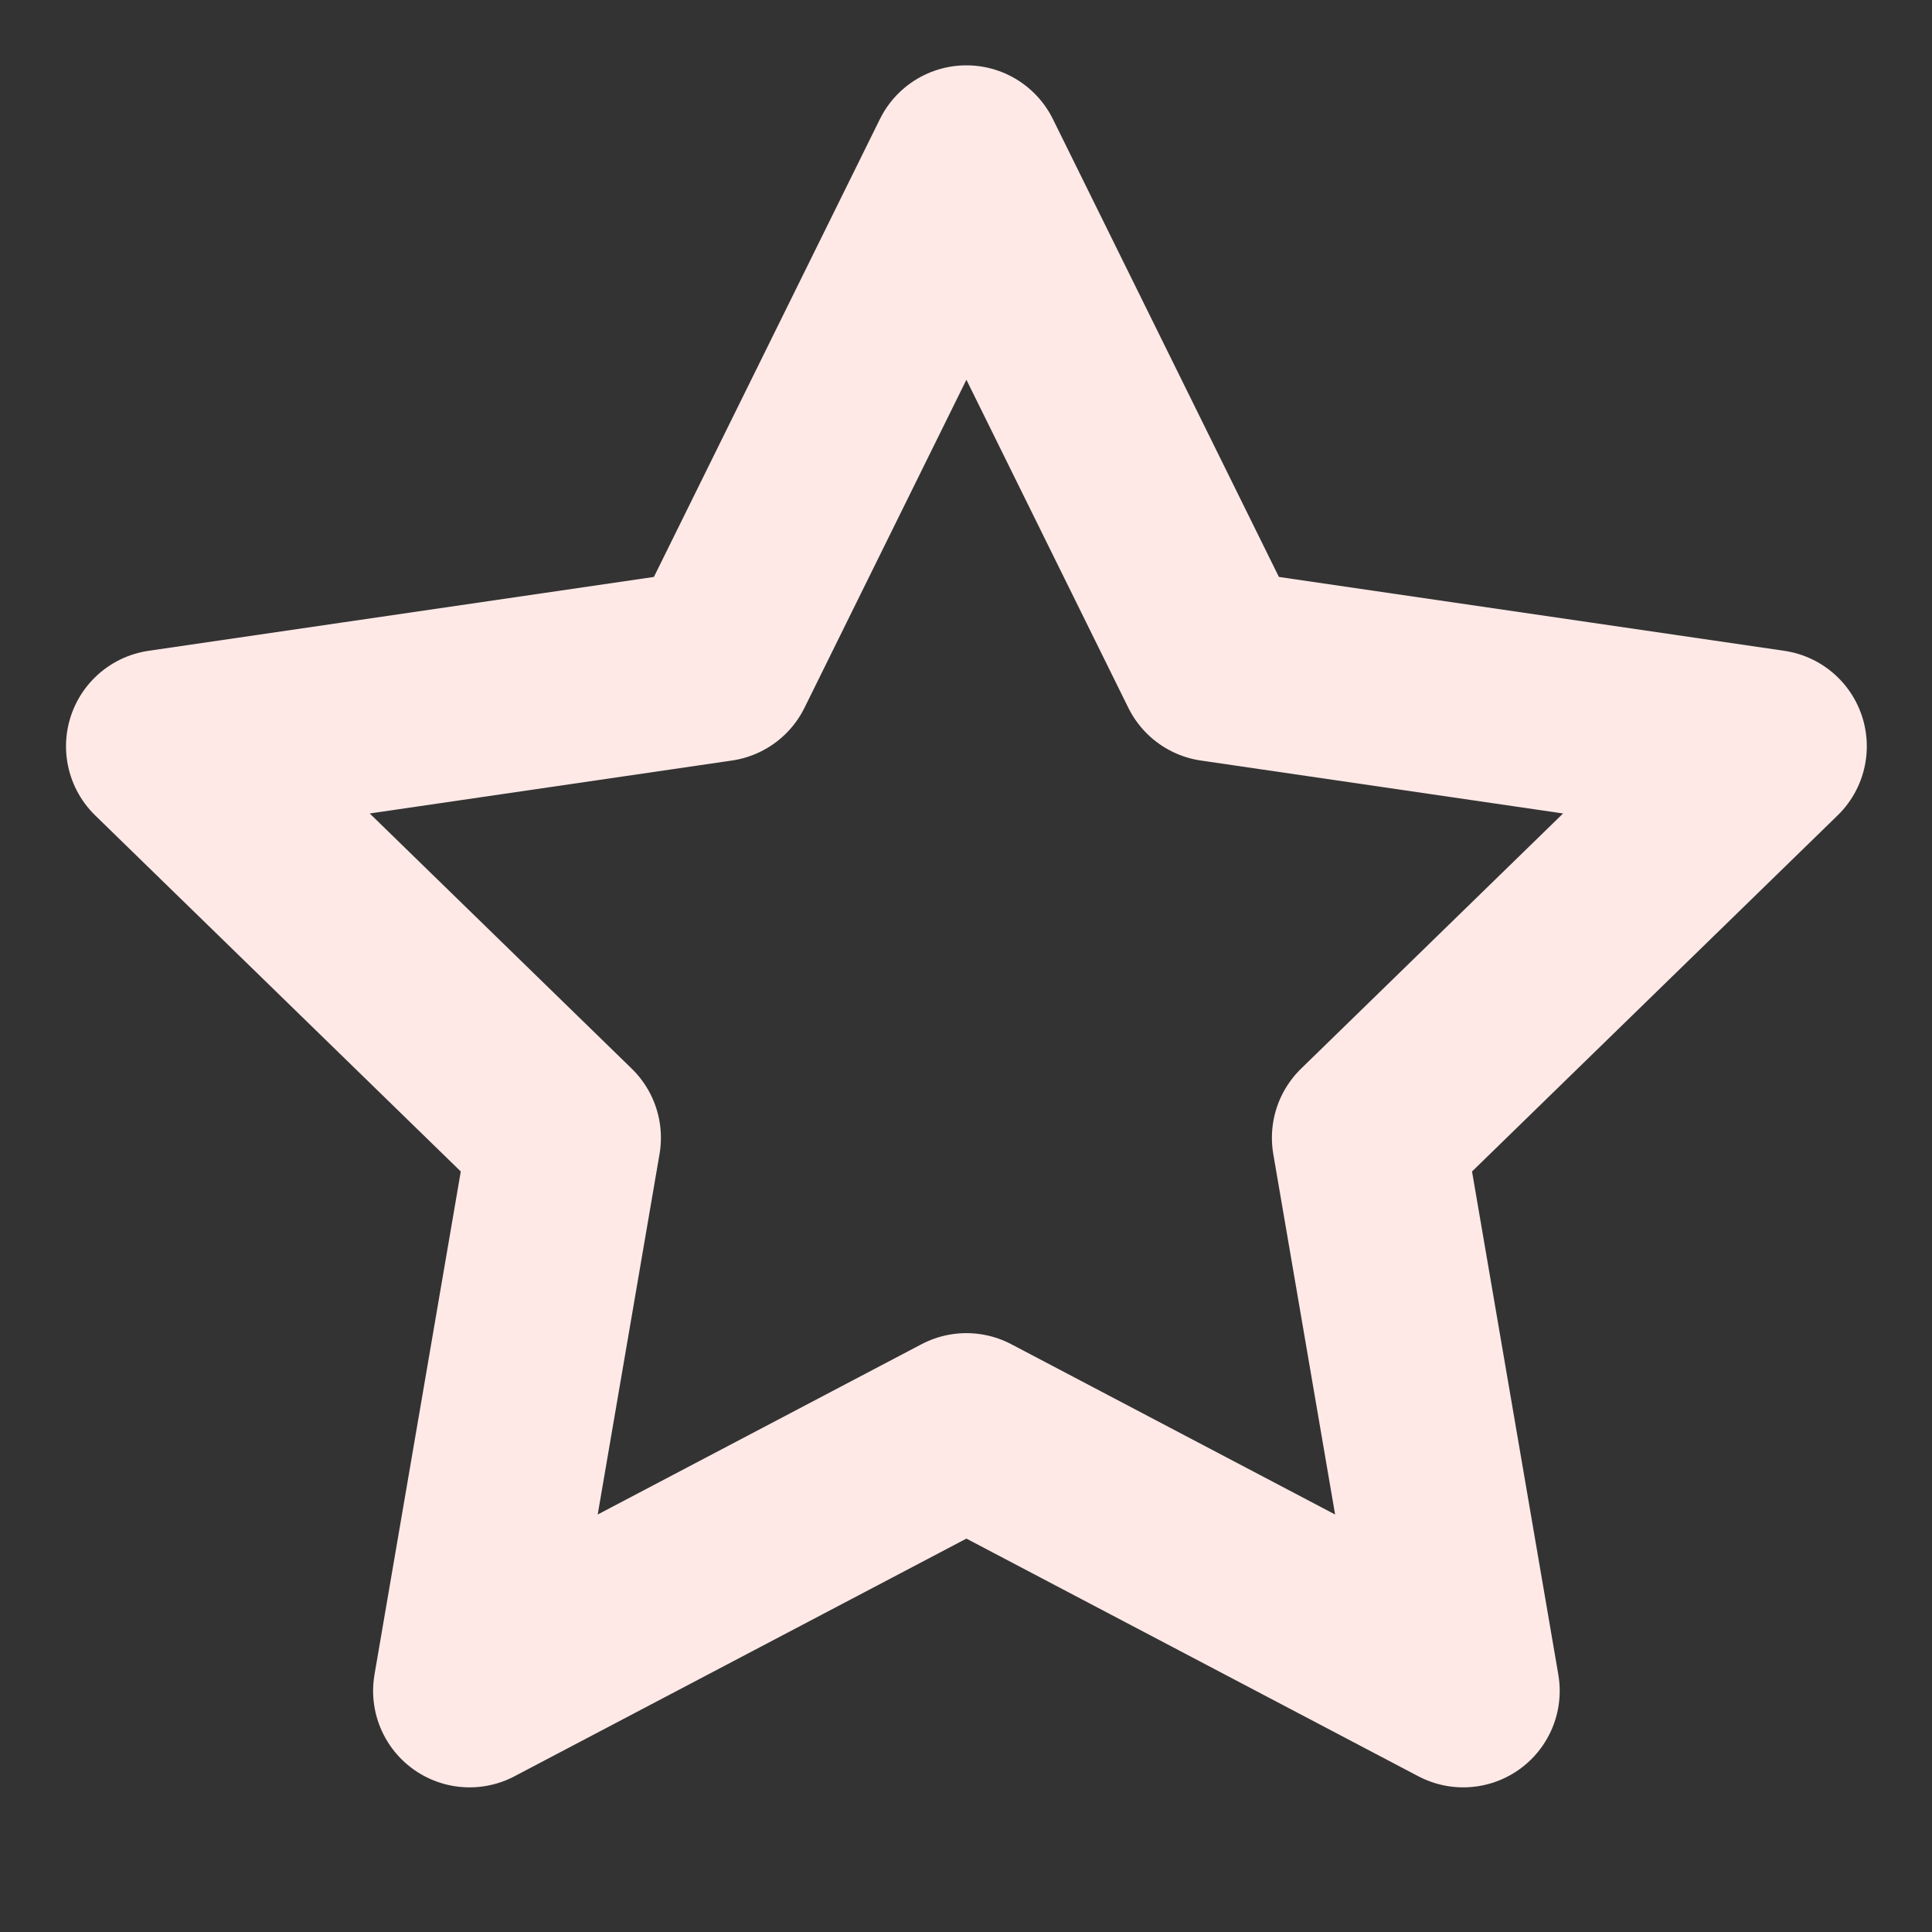 <svg width="944" height="944" viewBox="0 0 944 944" fill="none" xmlns="http://www.w3.org/2000/svg">
<rect x="0" y="0" width="944" height="944" fill="#333333" stroke="none"/>
<path d="M472.198 79.061L593.577 324.961L865.009 364.635L668.604 555.934L714.956 826.188L472.198 698.524L229.441 826.188L275.792 555.934L79.387 364.635L350.819 324.961L472.198 79.061Z" stroke="#FEE9E7" stroke-width="94.275" stroke-linecap="round" stroke-linejoin="round"/>
</svg>
